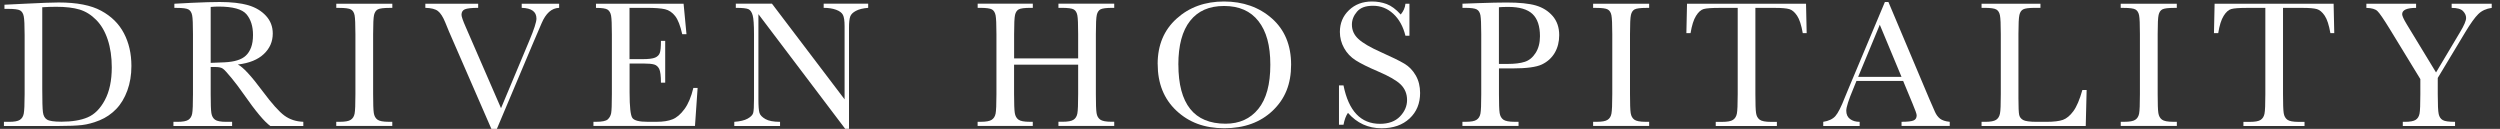 <svg width="291" height="15" viewBox="0 0 291 15" fill="none" xmlns="http://www.w3.org/2000/svg">
<rect x="0" y="0" width="291" height="15" fill="#333333" stroke="none"/>
<path d="M4.919 0.844V10.351C4.919 11.756 4.944 12.658 4.999 13.067C5.053 13.472 5.206 13.758 5.473 13.92C5.735 14.083 6.289 14.167 7.14 14.167C8.381 14.167 9.405 13.999 10.201 13.659C11.003 13.319 11.67 12.653 12.204 11.652C12.739 10.656 13.011 9.384 13.011 7.841C13.011 6.638 12.852 5.563 12.541 4.621C12.229 3.675 11.784 2.91 11.2 2.319C10.617 1.727 9.974 1.328 9.262 1.111C8.555 0.899 7.644 0.79 6.537 0.79C6.003 0.79 5.463 0.81 4.919 0.844ZM0.518 0.549L2.867 0.435C4.825 0.337 6.141 0.287 6.824 0.287C8.945 0.287 10.597 0.608 11.779 1.254C12.966 1.895 13.846 2.767 14.425 3.872C15.004 4.976 15.296 6.243 15.296 7.683C15.296 8.723 15.137 9.68 14.821 10.543C14.504 11.406 14.074 12.126 13.52 12.697C12.971 13.264 12.333 13.698 11.606 13.999C10.879 14.295 10.191 14.482 9.539 14.556C8.886 14.63 7.966 14.665 6.784 14.665H0.458V14.181H1.047C1.655 14.181 2.081 14.107 2.313 13.95C2.55 13.797 2.699 13.555 2.763 13.23C2.827 12.905 2.867 12.15 2.867 10.957V4.094C2.867 2.96 2.832 2.23 2.763 1.895C2.699 1.564 2.555 1.337 2.343 1.214C2.13 1.091 1.66 1.032 0.938 1.032H0.518V0.549Z" fill="white"/>
<path d="M24.519 7.318C25.044 7.303 25.588 7.284 26.151 7.254C26.71 7.224 27.2 7.151 27.615 7.022C28.031 6.894 28.367 6.712 28.619 6.47C28.877 6.229 29.079 5.913 29.228 5.519C29.376 5.129 29.45 4.646 29.45 4.069C29.45 3.068 29.198 2.269 28.698 1.668C28.194 1.066 27.101 0.765 25.419 0.765C25.162 0.765 24.861 0.78 24.524 0.81V7.313L24.519 7.318ZM35.311 14.665H31.468C30.786 14.186 29.747 12.944 28.342 10.927C27.892 10.281 27.427 9.665 26.943 9.073C26.458 8.482 26.127 8.122 25.944 7.994C25.761 7.865 25.479 7.801 25.093 7.801H24.524V10.962C24.524 12.081 24.549 12.811 24.603 13.161C24.658 13.506 24.796 13.762 25.024 13.93C25.251 14.098 25.692 14.181 26.334 14.181H27.017V14.665H20.187V14.181H20.652C21.265 14.181 21.685 14.103 21.923 13.95C22.155 13.792 22.309 13.555 22.368 13.23C22.432 12.905 22.462 12.145 22.462 10.957V3.98C22.462 2.846 22.432 2.116 22.368 1.791C22.304 1.461 22.165 1.234 21.948 1.106C21.73 0.977 21.26 0.918 20.538 0.918H20.296V0.435L22.338 0.327C23.698 0.263 24.782 0.233 25.578 0.233C26.938 0.233 28.046 0.361 28.896 0.608C29.752 0.859 30.439 1.273 30.964 1.845C31.488 2.417 31.75 3.107 31.75 3.901C31.75 4.833 31.409 5.627 30.716 6.283C30.029 6.939 29.02 7.353 27.685 7.51C28.283 7.796 29.242 8.832 30.568 10.617C31.646 12.066 32.497 13.013 33.115 13.462C33.733 13.91 34.46 14.147 35.306 14.177V14.66L35.311 14.665Z" fill="white"/>
<path d="M39.144 0.918V0.435H45.667V0.918H45.361C44.658 0.918 44.199 0.977 43.981 1.091C43.763 1.204 43.62 1.421 43.541 1.737C43.467 2.052 43.432 2.802 43.432 3.98V10.957C43.432 12.076 43.457 12.806 43.511 13.156C43.565 13.501 43.704 13.757 43.931 13.925C44.159 14.093 44.594 14.177 45.242 14.177H45.662V14.66H39.139V14.177H39.559C40.168 14.177 40.593 14.103 40.825 13.945C41.063 13.792 41.211 13.55 41.276 13.225C41.34 12.899 41.37 12.14 41.37 10.952V3.975C41.37 2.841 41.335 2.111 41.276 1.786C41.211 1.456 41.073 1.229 40.855 1.106C40.638 0.977 40.168 0.918 39.446 0.918H39.139H39.144Z" fill="white"/>
<path d="M57.849 15H57.196L52.27 3.689C52.181 3.487 52.038 3.137 51.84 2.639C51.568 1.964 51.276 1.515 50.974 1.283C50.672 1.051 50.183 0.928 49.51 0.913V0.435H55.658V0.913C54.891 0.913 54.377 0.973 54.115 1.081C53.852 1.194 53.719 1.406 53.719 1.722C53.719 1.924 53.882 2.402 54.214 3.152L58.319 12.594L61.612 4.735C62.166 3.418 62.443 2.56 62.443 2.166C62.443 1.357 61.87 0.943 60.727 0.913V0.435H65.084V0.913C64.644 0.928 64.253 1.086 63.917 1.387C63.581 1.687 63.289 2.126 63.042 2.708L62.082 4.942L57.839 14.995L57.849 15Z" fill="white"/>
<path d="M80.698 10.232H81.203L80.896 14.66H69.076V14.177H69.372C70.079 14.177 70.54 14.083 70.742 13.896C70.95 13.708 71.079 13.466 71.138 13.176C71.192 12.885 71.222 12.145 71.222 10.957V3.98C71.222 2.895 71.192 2.181 71.133 1.84C71.074 1.5 70.935 1.259 70.722 1.12C70.51 0.982 70.06 0.918 69.372 0.918V0.435H79.57L79.907 3.98H79.412C79.19 2.989 78.913 2.279 78.586 1.865C78.26 1.451 77.869 1.185 77.419 1.076C76.969 0.968 76.247 0.913 75.253 0.913H73.275V6.884H74.793C75.485 6.884 75.975 6.825 76.252 6.707C76.529 6.588 76.712 6.406 76.801 6.164C76.89 5.923 76.934 5.454 76.934 4.754H77.429V9.626H76.934C76.934 8.837 76.865 8.304 76.737 8.033C76.603 7.762 76.41 7.589 76.153 7.51C75.896 7.432 75.465 7.392 74.852 7.392H73.284V10.76C73.284 12.446 73.393 13.437 73.611 13.733C73.828 14.034 74.412 14.177 75.367 14.177H76.43C77.182 14.177 77.8 14.083 78.284 13.886C78.769 13.693 79.229 13.299 79.669 12.702C80.109 12.106 80.456 11.282 80.708 10.232" fill="white"/>
<path d="M98.374 14.985L88.28 1.648V11.524C88.28 12.342 88.319 12.88 88.403 13.141C88.483 13.402 88.715 13.639 89.091 13.856C89.467 14.073 90.036 14.181 90.797 14.181V14.665H85.471V14.181C86.153 14.132 86.668 14.009 87.029 13.807C87.385 13.605 87.597 13.393 87.667 13.161C87.736 12.929 87.766 12.387 87.766 11.524V3.98C87.766 2.891 87.716 2.156 87.612 1.786C87.508 1.416 87.35 1.18 87.127 1.071C86.905 0.968 86.415 0.913 85.649 0.913V0.43H89.858L98.31 11.563V3.053C98.31 2.422 98.246 1.983 98.117 1.732C97.988 1.48 97.721 1.283 97.321 1.135C96.92 0.987 96.44 0.913 95.876 0.913V0.43H101.055V0.913C100.451 0.963 99.977 1.076 99.63 1.263C99.284 1.446 99.062 1.663 98.968 1.919C98.874 2.176 98.824 2.605 98.824 3.216V14.99H98.374V14.985Z" fill="white"/>
<path d="M125.492 7.525H118.038V10.957C118.038 12.076 118.068 12.811 118.122 13.156C118.177 13.501 118.32 13.757 118.548 13.925C118.775 14.093 119.211 14.177 119.849 14.177H120.215V14.66H113.795V14.177H114.166C114.774 14.177 115.2 14.098 115.432 13.945C115.669 13.792 115.818 13.555 115.887 13.225C115.951 12.899 115.986 12.145 115.986 10.952V3.975C115.986 2.841 115.951 2.111 115.887 1.781C115.818 1.451 115.679 1.224 115.467 1.101C115.249 0.973 114.784 0.913 114.062 0.913H113.8V0.43H120.219V0.913H119.957C119.26 0.913 118.805 0.973 118.587 1.086C118.37 1.204 118.226 1.416 118.152 1.732C118.078 2.047 118.043 2.792 118.043 3.975V6.8H125.497V3.975C125.497 2.841 125.467 2.111 125.403 1.781C125.338 1.451 125.2 1.224 124.987 1.101C124.775 0.973 124.305 0.913 123.583 0.913H123.202V0.43H129.696V0.913H129.483C128.781 0.913 128.321 0.973 128.103 1.086C127.885 1.204 127.742 1.416 127.668 1.732C127.594 2.047 127.559 2.792 127.559 3.975V10.952C127.559 12.071 127.584 12.806 127.638 13.151C127.688 13.496 127.831 13.752 128.063 13.92C128.296 14.088 128.731 14.172 129.369 14.172H129.696V14.655H123.202V14.172H123.696C124.3 14.172 124.72 14.093 124.953 13.94C125.19 13.787 125.338 13.55 125.403 13.22C125.467 12.895 125.497 12.14 125.497 10.947V7.515L125.492 7.525Z" fill="white"/>
<path d="M137.164 7.525C137.164 9.813 137.624 11.529 138.538 12.678C139.453 13.826 140.828 14.398 142.658 14.398C144.266 14.398 145.537 13.826 146.467 12.678C147.401 11.529 147.866 9.823 147.866 7.545C147.866 5.267 147.406 3.64 146.486 2.462C145.566 1.283 144.236 0.696 142.485 0.696C140.734 0.696 139.448 1.273 138.534 2.422C137.619 3.576 137.159 5.277 137.159 7.525M134.75 7.451C134.75 5.252 135.487 3.492 136.961 2.166C138.435 0.835 140.274 0.174 142.475 0.174C144.676 0.174 146.556 0.83 148.049 2.146C149.538 3.462 150.285 5.257 150.285 7.53C150.285 9.803 149.572 11.519 148.143 12.88C146.714 14.241 144.839 14.926 142.51 14.926C140.18 14.926 138.385 14.241 136.931 12.88C135.477 11.514 134.755 9.709 134.755 7.456" fill="white"/>
<path d="M155.858 14.517V9.941H156.383C156.981 12.919 158.396 14.413 160.626 14.413C161.63 14.413 162.407 14.127 162.956 13.56C163.505 12.988 163.782 12.352 163.782 11.642C163.782 10.932 163.539 10.331 163.055 9.848C162.57 9.369 161.685 8.861 160.404 8.314C159.261 7.826 158.396 7.397 157.812 7.027C157.228 6.657 156.778 6.184 156.452 5.597C156.126 5.011 155.962 4.385 155.962 3.719C155.962 2.703 156.313 1.86 157.021 1.185C157.723 0.509 158.618 0.174 159.696 0.174C160.3 0.174 160.868 0.272 161.403 0.47C161.937 0.667 162.486 1.071 163.045 1.688C163.366 1.303 163.549 0.889 163.594 0.435H164.059V4.163H163.594C163.327 3.078 162.852 2.225 162.179 1.604C161.502 0.982 160.72 0.672 159.825 0.672C158.93 0.672 158.356 0.899 157.955 1.357C157.56 1.816 157.362 2.319 157.362 2.861C157.362 3.522 157.614 4.074 158.114 4.532C158.603 4.996 159.494 5.514 160.775 6.086C162.001 6.633 162.896 7.072 163.455 7.402C164.014 7.732 164.459 8.196 164.795 8.783C165.132 9.369 165.3 10.05 165.3 10.819C165.3 12.037 164.894 13.028 164.078 13.787C163.262 14.551 162.174 14.931 160.814 14.931C159.251 14.931 157.946 14.329 156.902 13.136C156.67 13.467 156.496 13.925 156.383 14.522H155.858V14.517Z" fill="white"/>
<path d="M174.479 7.441H175.498C176.319 7.441 176.982 7.358 177.486 7.195C177.991 7.032 178.411 6.687 178.747 6.16C179.084 5.632 179.252 4.986 179.252 4.217C179.252 3.043 178.965 2.181 178.381 1.628C177.803 1.081 176.863 0.805 175.567 0.805C175.088 0.805 174.726 0.82 174.474 0.844V7.437L174.479 7.441ZM174.479 7.964V10.957C174.479 12.076 174.504 12.806 174.558 13.156C174.613 13.501 174.756 13.758 174.984 13.925C175.216 14.093 175.651 14.177 176.289 14.177H176.759V14.66H170.226V14.177H170.607C171.215 14.177 171.64 14.103 171.873 13.945C172.11 13.792 172.259 13.55 172.323 13.225C172.387 12.9 172.417 12.14 172.417 10.952V3.975C172.417 2.841 172.382 2.112 172.323 1.781C172.259 1.451 172.12 1.224 171.902 1.101C171.685 0.973 171.215 0.913 170.493 0.913H170.231V0.43L172.021 0.366C173.45 0.317 174.568 0.292 175.369 0.292C176.843 0.292 177.976 0.406 178.772 0.637C179.568 0.869 180.221 1.278 180.731 1.865C181.235 2.452 181.492 3.191 181.492 4.089C181.492 4.868 181.319 5.553 180.973 6.145C180.627 6.736 180.127 7.19 179.479 7.501C178.831 7.811 177.689 7.964 176.052 7.964H174.484H174.479Z" fill="white"/>
<path d="M185.439 0.918V0.435H191.962V0.918H191.656C190.953 0.918 190.494 0.977 190.276 1.091C190.058 1.204 189.915 1.421 189.841 1.737C189.766 2.052 189.732 2.802 189.732 3.98V10.957C189.732 12.076 189.757 12.806 189.811 13.156C189.865 13.501 190.004 13.757 190.231 13.925C190.459 14.093 190.894 14.177 191.542 14.177H191.962V14.66H185.439V14.177H185.859C186.468 14.177 186.893 14.103 187.125 13.945C187.363 13.792 187.511 13.55 187.571 13.225C187.635 12.899 187.669 12.14 187.669 10.952V3.975C187.669 2.841 187.635 2.111 187.571 1.786C187.506 1.456 187.368 1.229 187.15 1.106C186.933 0.977 186.463 0.918 185.741 0.918H185.434H185.439Z" fill="white"/>
<path d="M196.78 3.857H196.295L196.369 0.435H210.222L210.296 3.857H209.841C209.678 2.92 209.46 2.245 209.179 1.826C208.897 1.411 208.6 1.155 208.273 1.061C207.952 0.968 207.398 0.918 206.622 0.918H204.327V10.962C204.327 12.071 204.351 12.806 204.406 13.156C204.455 13.506 204.599 13.762 204.831 13.935C205.064 14.103 205.499 14.186 206.137 14.186H206.829V14.67H199.712V14.186H200.449C201.058 14.186 201.483 14.112 201.715 13.955C201.953 13.802 202.101 13.56 202.17 13.235C202.235 12.909 202.269 12.15 202.269 10.962V0.918H200.157C199.238 0.918 198.624 0.963 198.308 1.051C197.991 1.14 197.695 1.401 197.418 1.845C197.141 2.284 196.928 2.96 196.78 3.857Z" fill="white"/>
<path d="M221.335 8.945L218.808 2.881L216.29 8.945H221.33H221.335ZM221.513 9.419H216.093L215.727 10.321C215.178 11.627 214.906 12.48 214.906 12.88C214.906 13.309 215.049 13.629 215.341 13.851C215.633 14.073 216.009 14.181 216.464 14.181V14.665H212.225V14.181C212.853 14.083 213.328 13.861 213.635 13.516C213.941 13.171 214.317 12.441 214.747 11.327C214.782 11.223 214.95 10.819 215.252 10.109L219.401 0.233H219.812L224.58 11.534L225.232 13.023C225.381 13.358 225.579 13.624 225.826 13.817C226.078 14.009 226.449 14.132 226.949 14.177V14.66H221.34V14.177C222.028 14.177 222.492 14.127 222.735 14.024C222.977 13.925 223.101 13.723 223.101 13.422C223.101 13.269 222.938 12.811 222.616 12.046L221.523 9.414L221.513 9.419Z" fill="white"/>
<path d="M242.884 10.479L242.78 14.665H230.653V14.181H231.073C231.687 14.181 232.107 14.103 232.344 13.95C232.577 13.797 232.73 13.555 232.794 13.23C232.864 12.905 232.893 12.15 232.893 10.957V3.98C232.893 2.846 232.859 2.116 232.794 1.786C232.73 1.456 232.587 1.229 232.374 1.106C232.161 0.977 231.692 0.913 230.969 0.913H230.653V0.435H237.508V0.913H236.875C236.172 0.913 235.712 0.973 235.495 1.091C235.277 1.204 235.134 1.421 235.06 1.737C234.985 2.052 234.946 2.802 234.946 3.98V11.43C234.946 12.461 234.976 13.102 235.03 13.363C235.084 13.619 235.238 13.822 235.485 13.964C235.732 14.107 236.271 14.181 237.092 14.181H238.175C239.051 14.181 239.704 14.103 240.129 13.95C240.549 13.797 240.955 13.462 241.341 12.939C241.721 12.421 242.073 11.598 242.389 10.474H242.884V10.479Z" fill="white"/>
<path d="M246.85 0.918V0.435H253.379V0.918H253.072C252.37 0.918 251.91 0.977 251.697 1.091C251.479 1.204 251.336 1.421 251.262 1.737C251.188 2.052 251.153 2.802 251.153 3.98V10.957C251.153 12.076 251.178 12.806 251.232 13.156C251.287 13.501 251.425 13.757 251.653 13.925C251.88 14.093 252.315 14.177 252.963 14.177H253.384V14.66H246.855V14.177H247.276C247.884 14.177 248.309 14.103 248.542 13.945C248.779 13.792 248.927 13.55 248.992 13.225C249.056 12.899 249.086 12.14 249.086 10.952V3.975C249.086 2.841 249.056 2.111 248.992 1.786C248.927 1.456 248.784 1.229 248.571 1.106C248.354 0.977 247.884 0.918 247.162 0.918H246.855H246.85Z" fill="white"/>
<path d="M258.191 3.857H257.706L257.78 0.435H271.633L271.708 3.857H271.257C271.094 2.92 270.877 2.245 270.595 1.826C270.313 1.411 270.011 1.155 269.69 1.061C269.368 0.968 268.819 0.918 268.038 0.918H265.743V10.962C265.743 12.071 265.768 12.806 265.822 13.156C265.872 13.506 266.015 13.762 266.247 13.935C266.48 14.103 266.915 14.186 267.553 14.186H268.246V14.67H261.134V14.186H261.87C262.479 14.186 262.904 14.112 263.137 13.955C263.369 13.802 263.522 13.56 263.587 13.235C263.656 12.909 263.686 12.15 263.686 10.962V0.918H261.574C260.654 0.918 260.036 0.963 259.724 1.051C259.407 1.14 259.111 1.401 258.834 1.845C258.557 2.284 258.344 2.96 258.201 3.857" fill="white"/>
<path d="M283.548 8.442L286.357 3.729C286.822 2.96 287.054 2.412 287.054 2.092C287.054 1.796 286.93 1.53 286.688 1.283C286.441 1.037 286.006 0.918 285.373 0.918V0.435H290.036V0.918C289.393 1.007 288.869 1.249 288.474 1.638C288.078 2.023 287.568 2.733 286.955 3.753L283.755 9.073V10.962C283.755 12.175 283.79 12.944 283.864 13.274C283.938 13.61 284.097 13.841 284.339 13.979C284.581 14.117 285.056 14.181 285.768 14.181V14.665H279.685V14.181H279.917C280.526 14.181 280.951 14.103 281.184 13.95C281.421 13.797 281.569 13.555 281.634 13.23C281.698 12.905 281.728 12.15 281.728 10.957V9.207L278.172 3.384C277.45 2.21 276.97 1.505 276.727 1.283C276.49 1.056 276.06 0.933 275.446 0.918V0.435H281.233V0.918C280.155 0.918 279.611 1.165 279.611 1.653C279.611 1.845 279.789 2.24 280.145 2.826L283.557 8.437L283.548 8.442Z" fill="white"/>
</svg>
